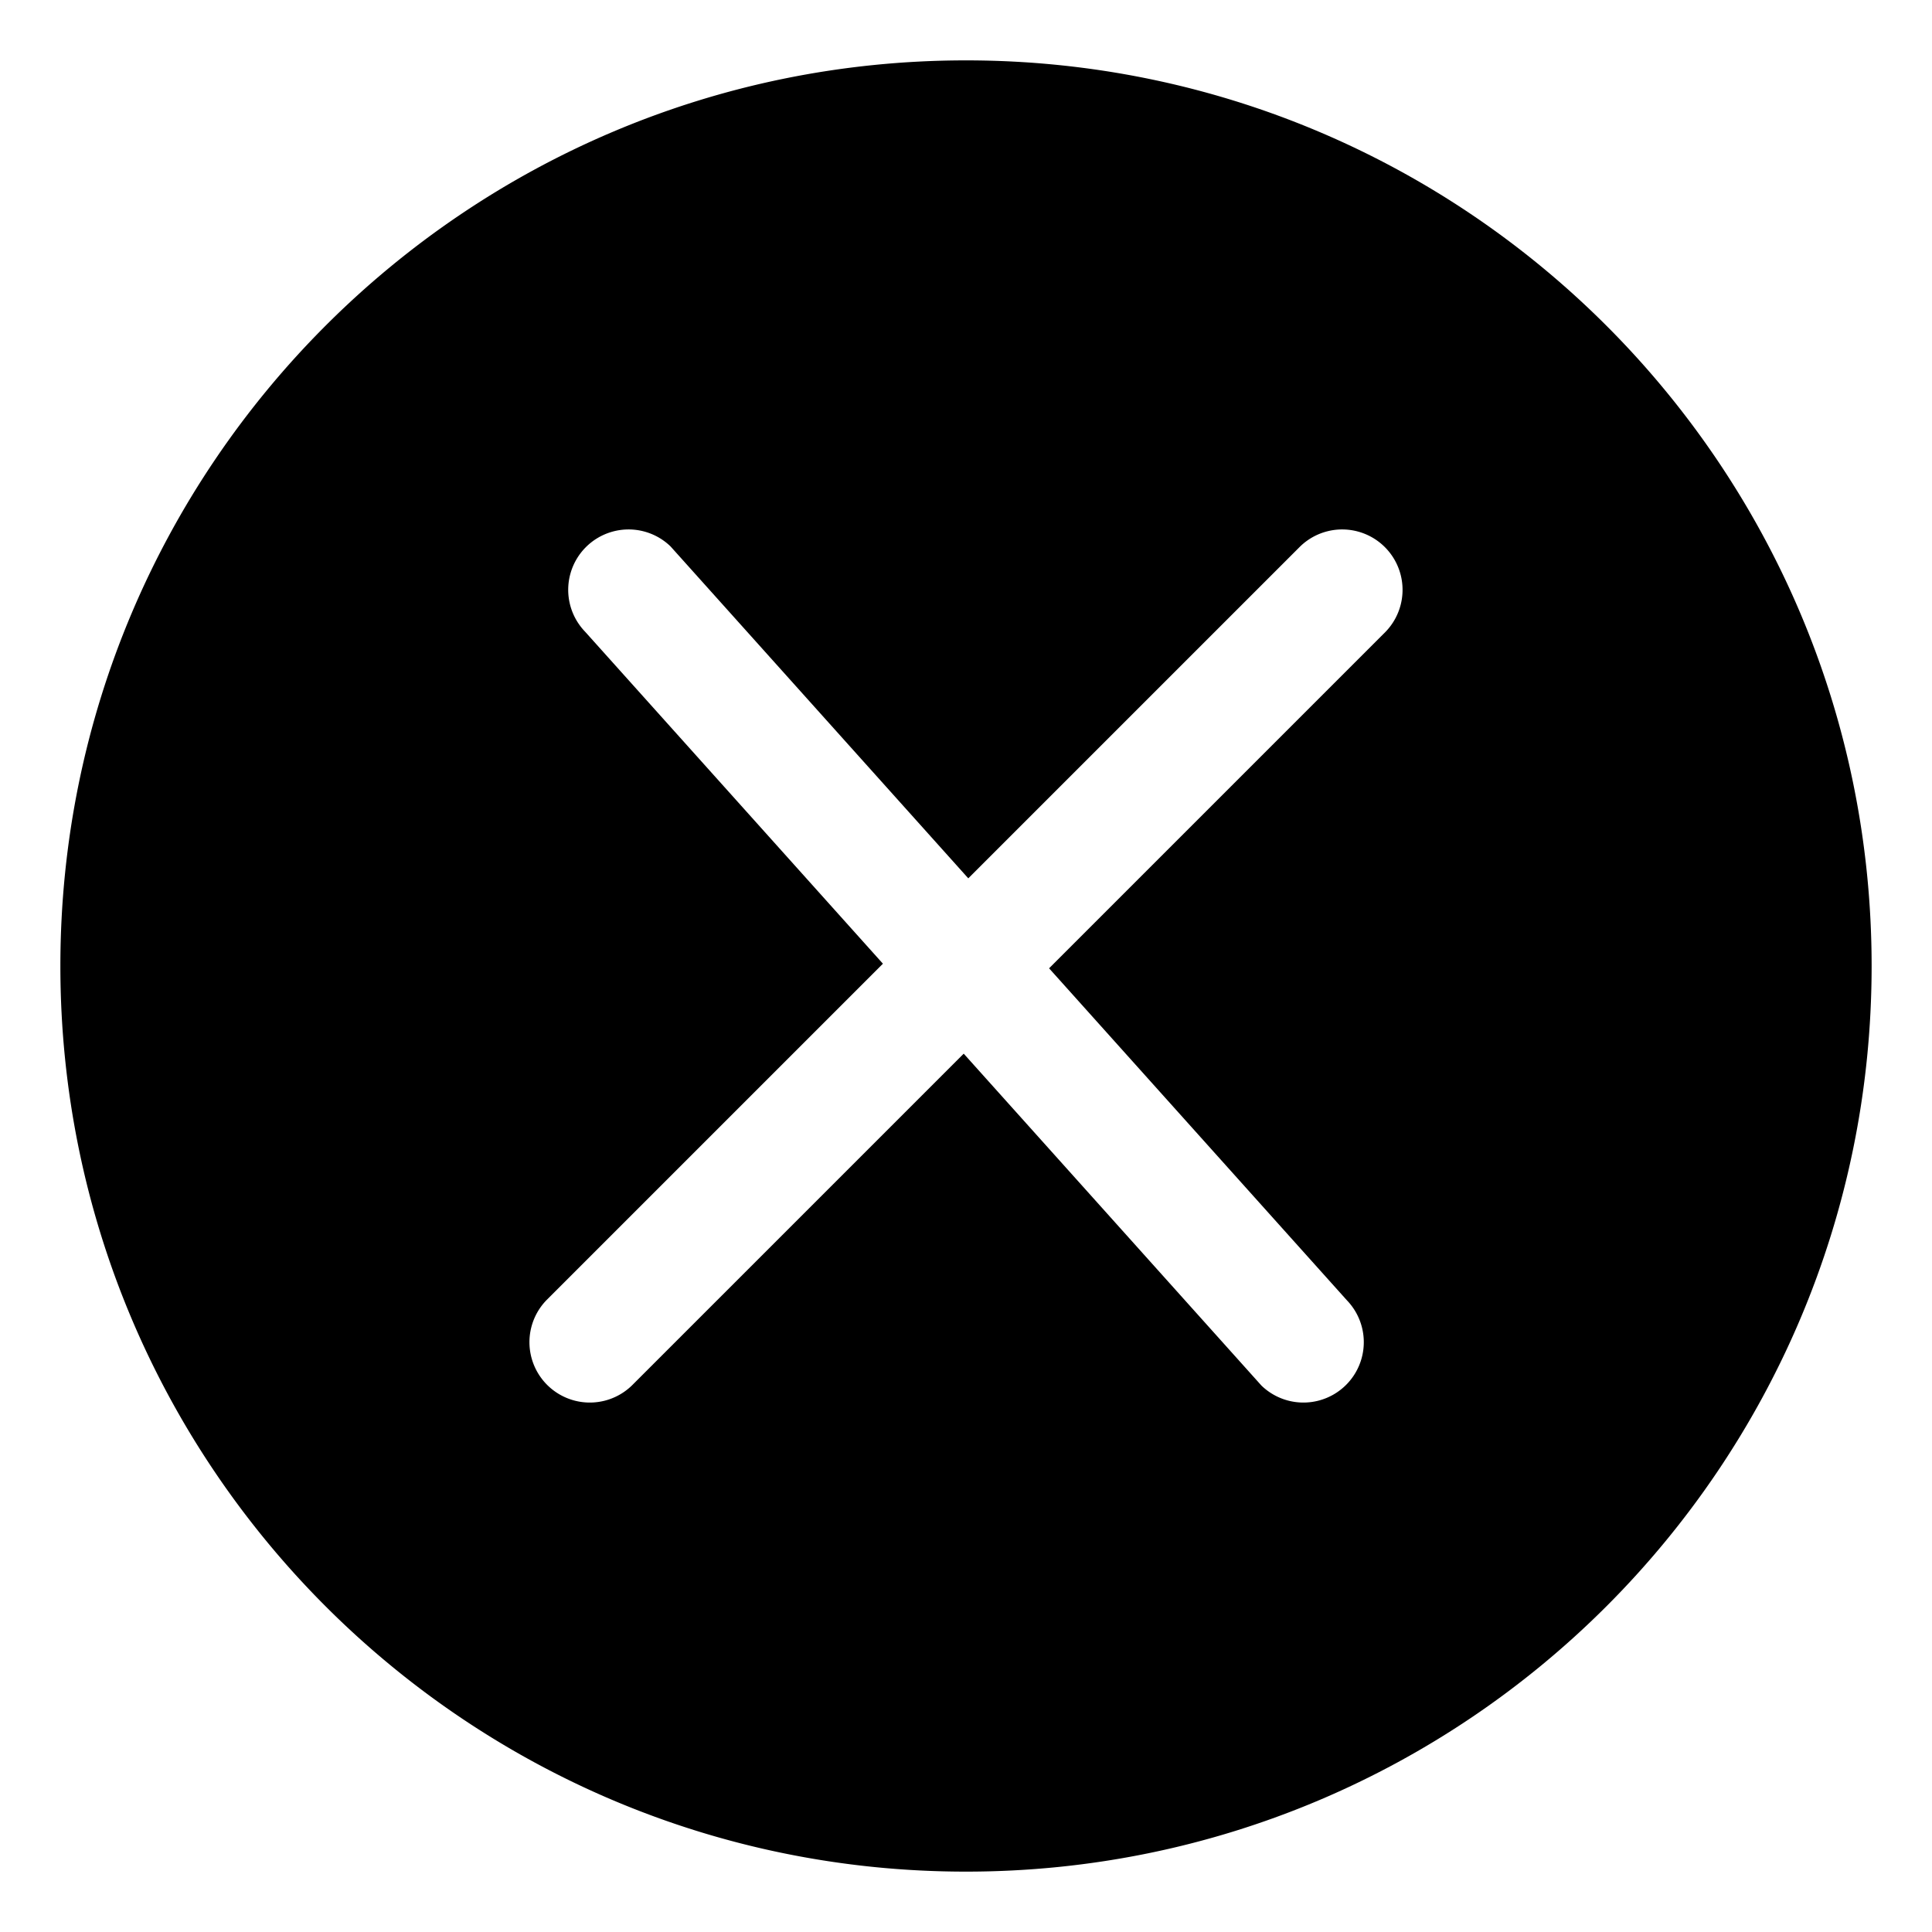 <svg xmlns="http://www.w3.org/2000/svg" fill="currentColor" viewBox="0 0 32 32"><path d="M16 1C7.716 1 1 7.716 1 16s6.716 15 15 15 15-6.716 15-15S24.284 1 16 1zm6.95 9.464l-5.574 5.574 4.932 5.498a1 1 0 01-1.414 1.414l-4.932-5.498-5.498 5.498a1 1 0 01-1.414-1.414l5.574-5.574-4.932-5.498a1 1 0 011.414-1.414l4.932 5.498 5.498-5.498a1 1 0 011.414 1.414z"/></svg>